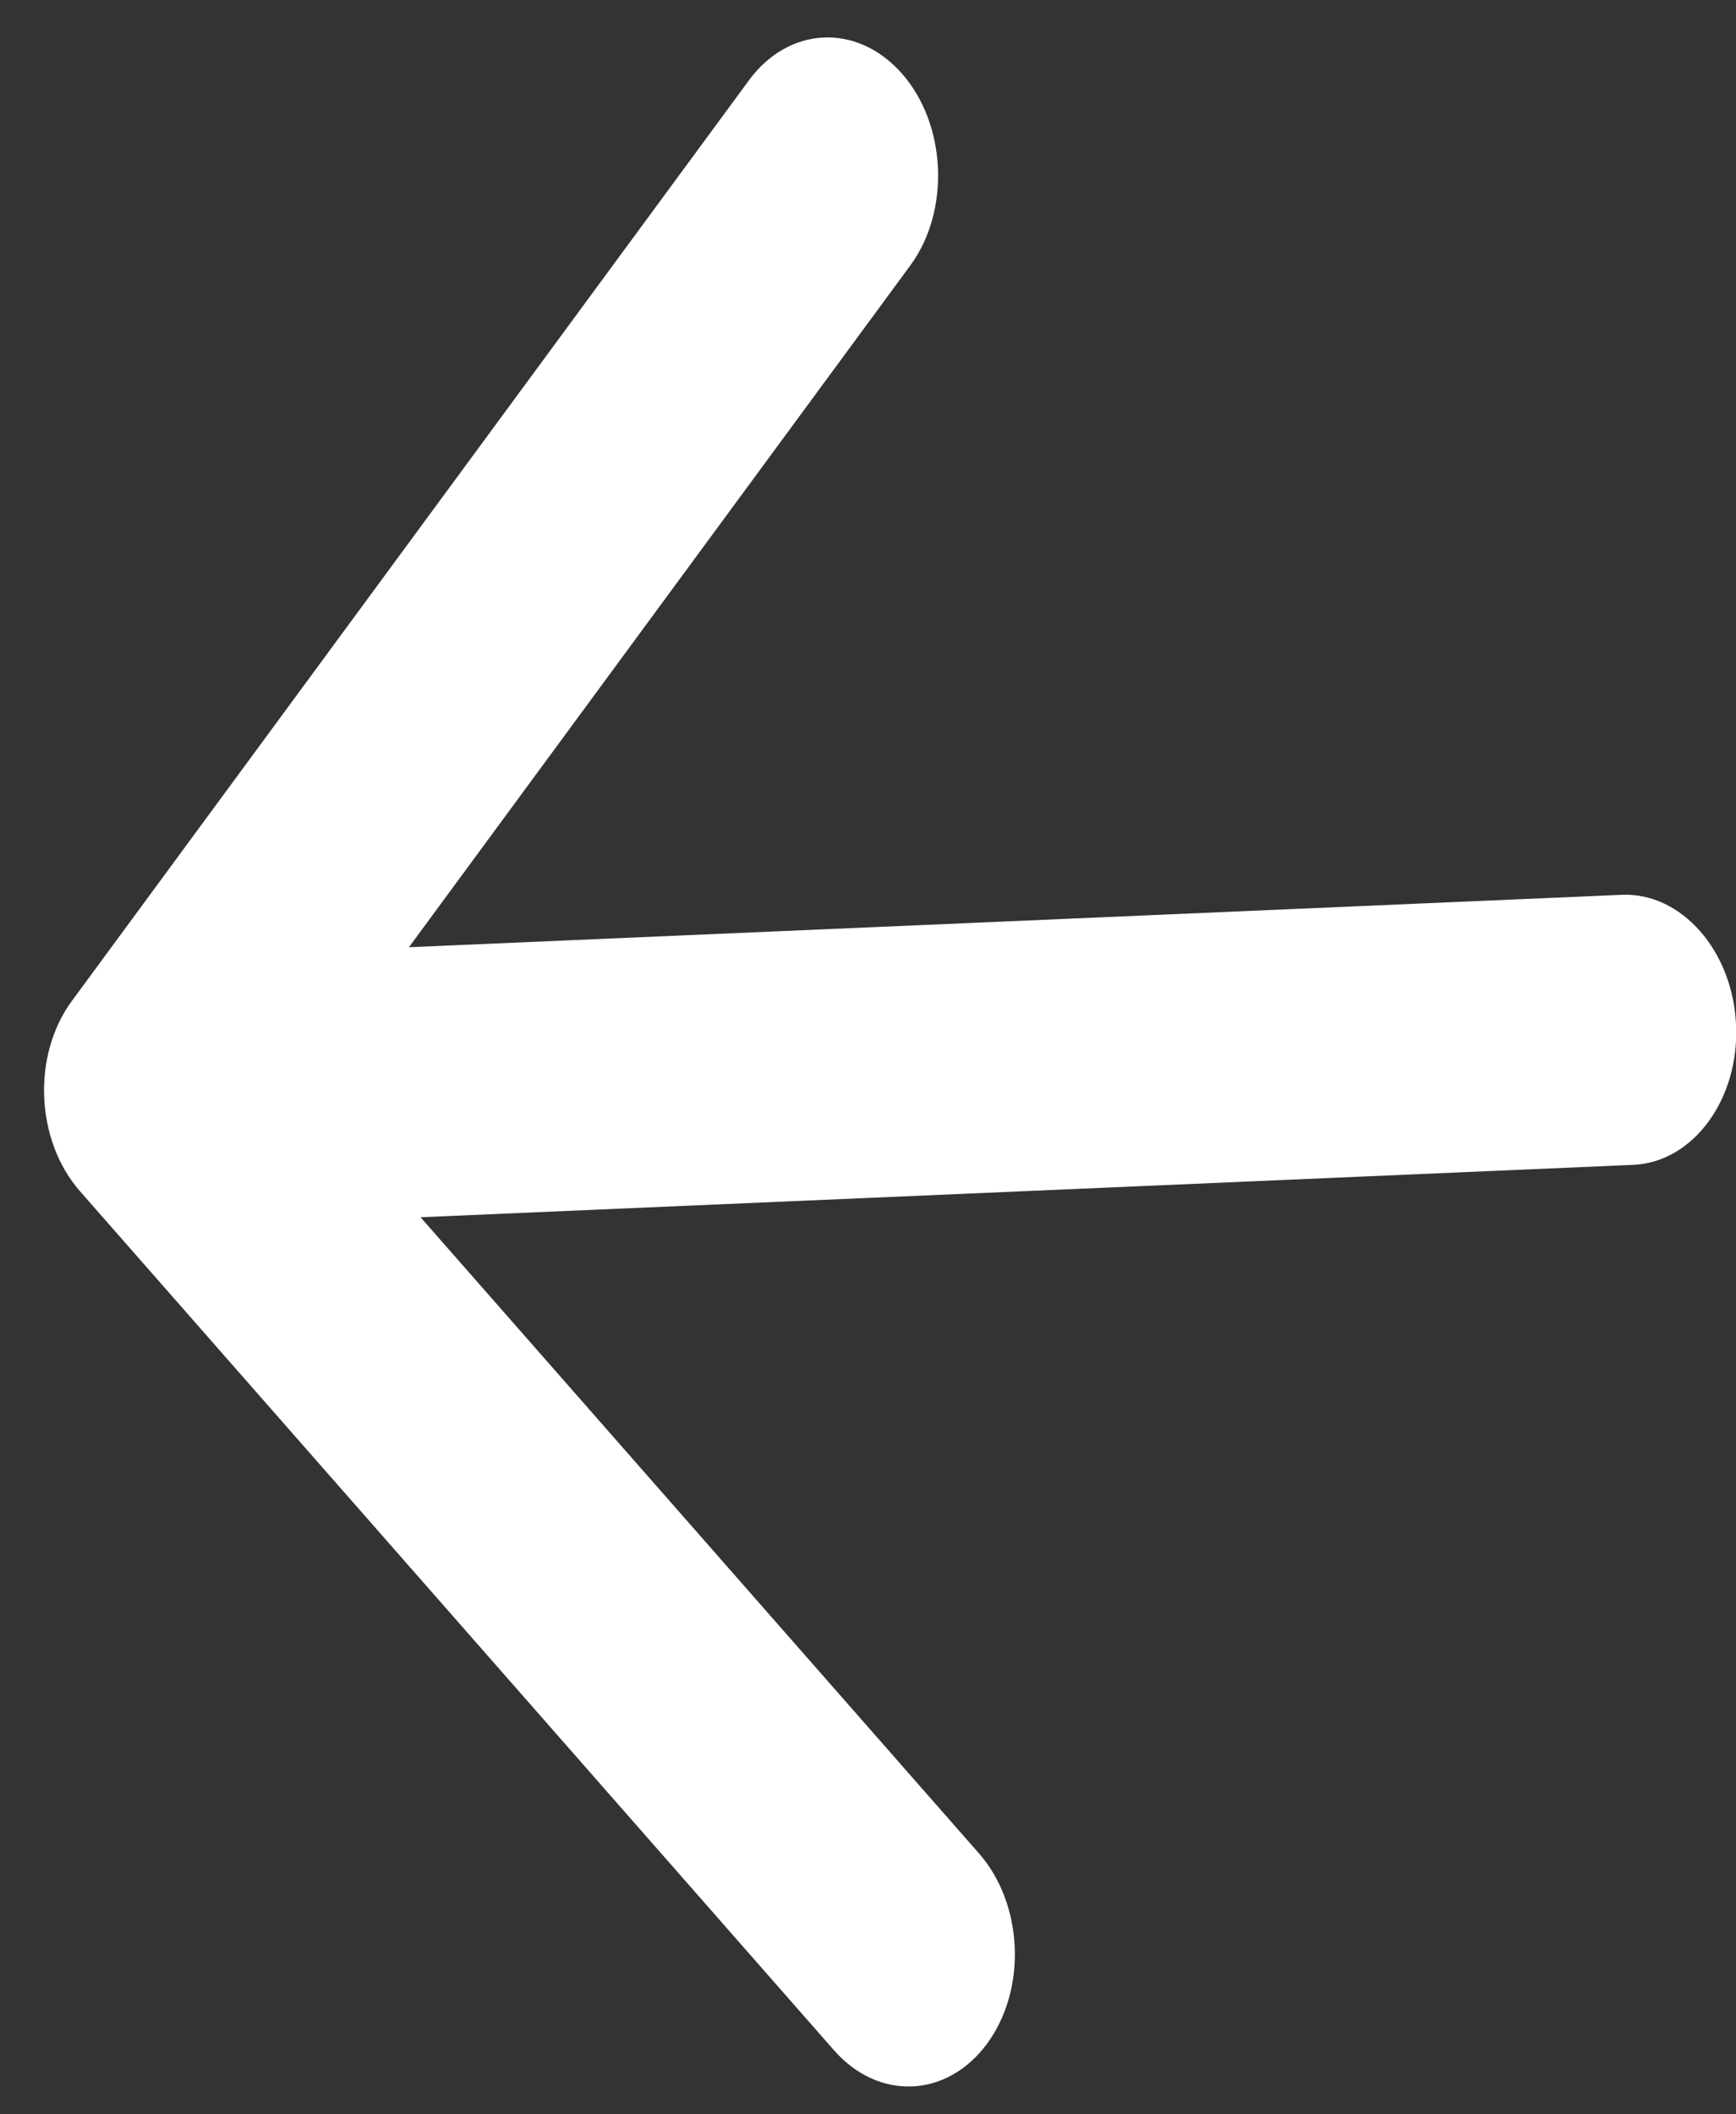 <svg xmlns="http://www.w3.org/2000/svg" width="23" height="28" viewBox="0 0 23 28" fill="none">
  <rect x="0" y="0" width="23" height="28" fill="#333333" stroke="none"/>
  <path d="M21.486 11.85L5.418 12.544L12.061 3.515C12.592 2.793 12.542 1.649 11.951 0.976C11.36 0.303 10.454 0.342 9.923 1.063L0.952 13.256C0.421 13.978 0.47 15.104 1.061 15.777L11.049 27.151C11.64 27.824 12.547 27.785 13.078 27.064C13.608 26.342 13.56 25.216 12.969 24.543L5.572 16.12L21.64 15.426C22.431 15.392 23.044 14.559 23.001 13.576C22.959 12.592 22.277 11.816 21.486 11.85Z" fill="white"/>
</svg>
